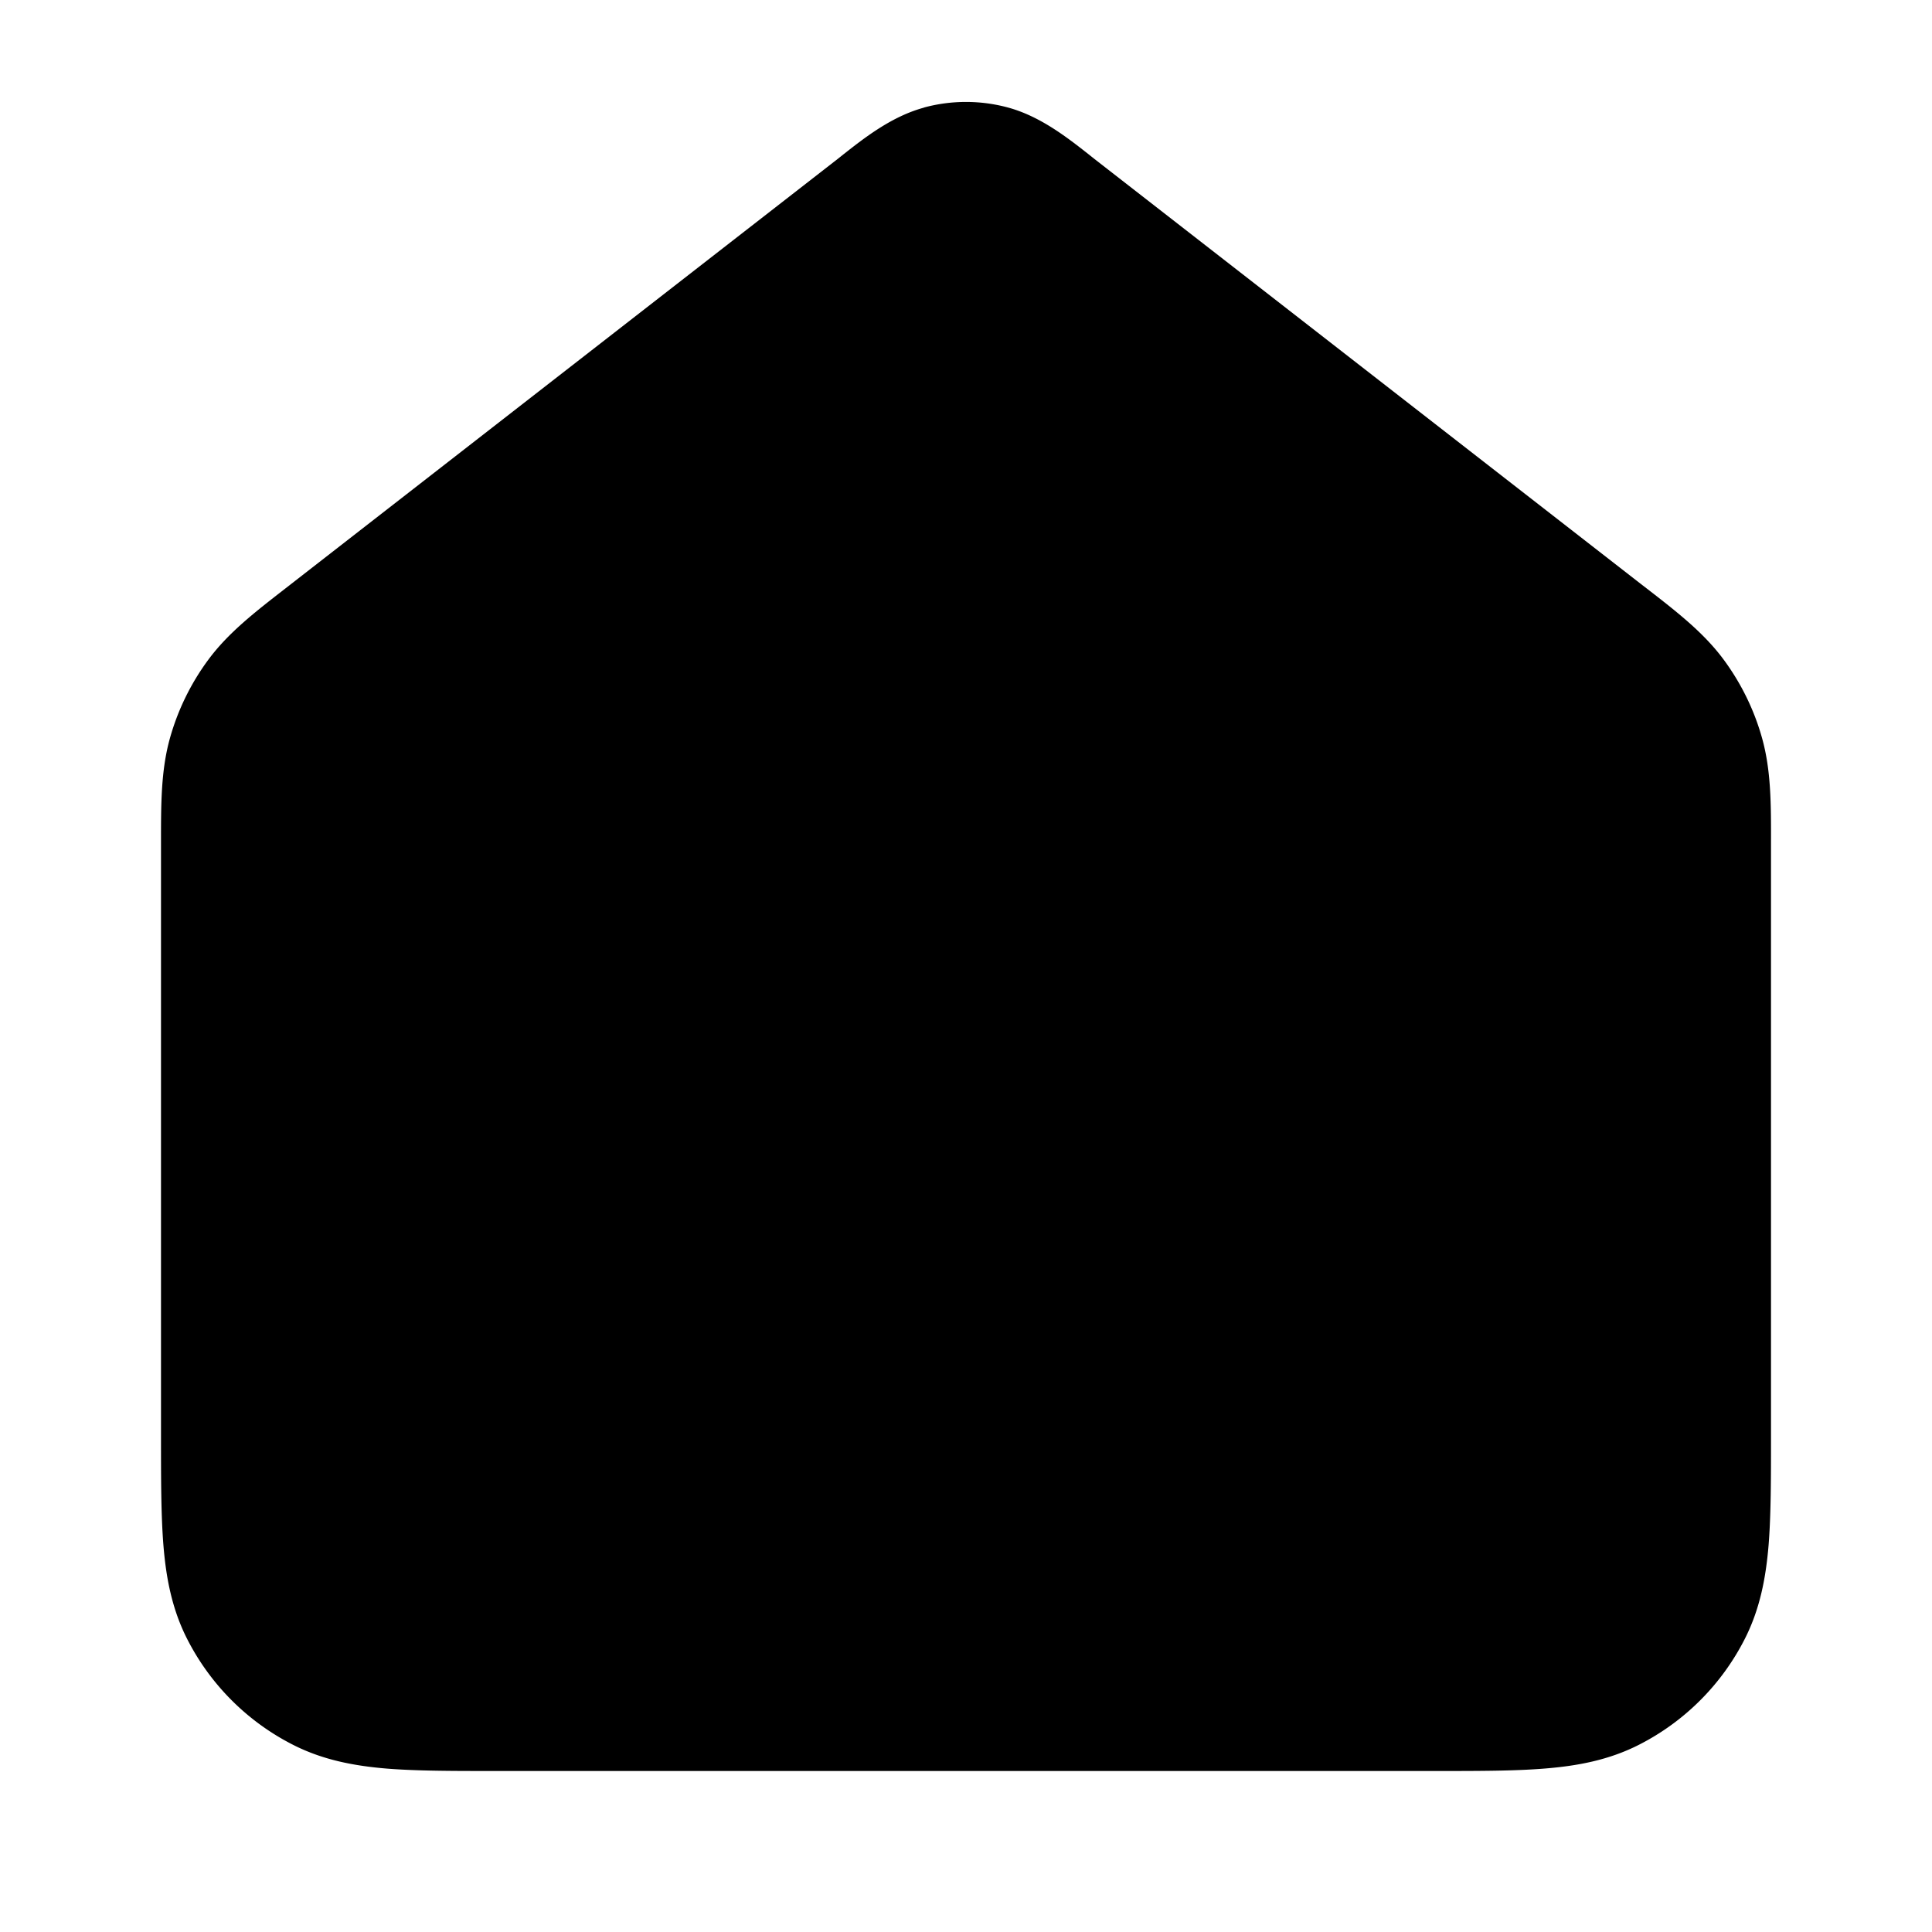 <svg fill="none" xmlns="http://www.w3.org/2000/svg" viewBox="0 0 24 24"><path fill-rule="evenodd" clip-rule="evenodd" d="M11.477 1.336a2 2 0 0 1 1.046 0c.397.108.732.37.999.58l.074.059 6.782 5.275.078.06c.377.292.709.55.956.884.217.294.379.624.477.975.112.4.112.82.111 1.298v7.372c0 .527 0 .981-.03 1.356-.033.395-.104.789-.297 1.167a3 3 0 0 1-1.311 1.311c-.378.193-.772.264-1.167.296-.375.031-.83.031-1.356.031H6.16c-.527 0-.981 0-1.356-.03-.395-.033-.789-.104-1.167-.297a3 3 0 0 1-1.311-1.311c-.193-.378-.264-.772-.296-1.167C2 18.82 2 18.365 2 17.838v-7.37c0-.477-.001-.897.111-1.298a3 3 0 0 1 .477-.975c.247-.334.58-.592.956-.884l.077-.06 6.783-5.275.074-.059c.267-.21.602-.472 1-.58Z" fill="currentColor"/></svg>